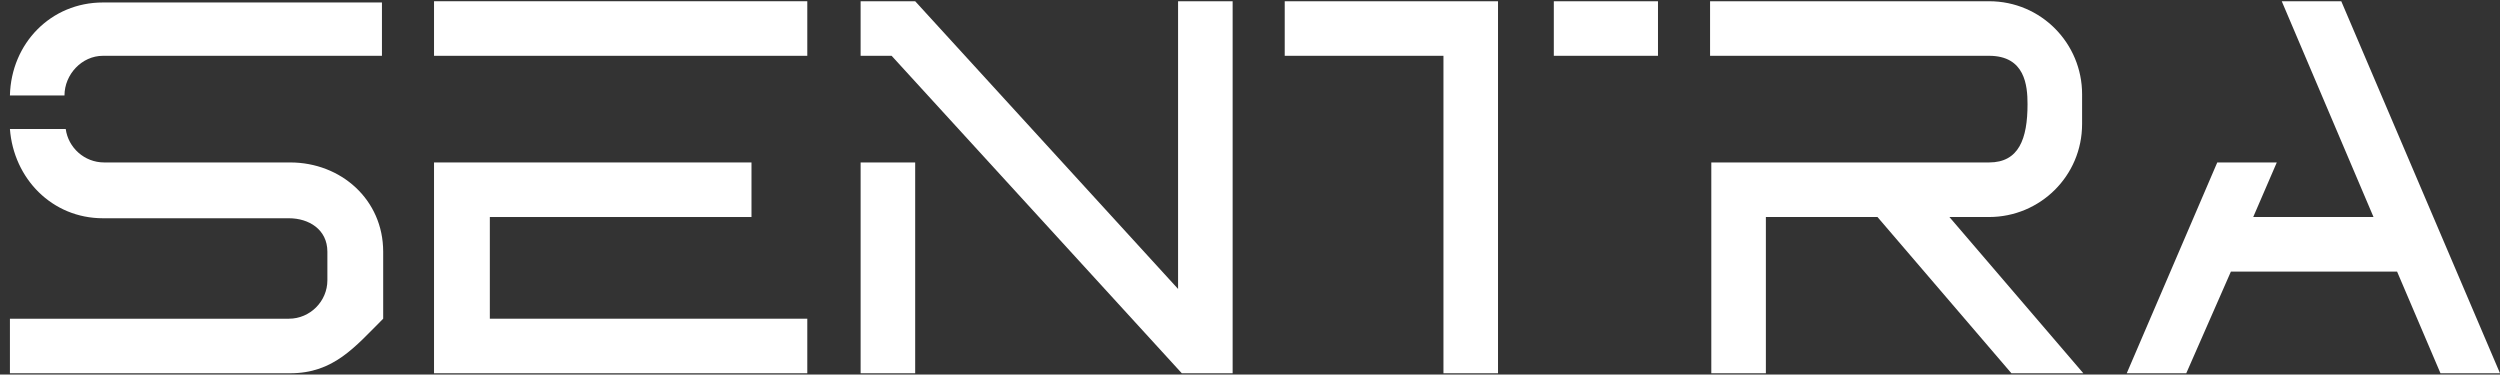 <?xml version="1.0" encoding="utf-8"?>
<!-- Generator: Adobe Illustrator 24.1.2, SVG Export Plug-In . SVG Version: 6.00 Build 0)  -->
<svg version="1.1" id="Layer_1" xmlns="http://www.w3.org/2000/svg" xmlns:xlink="http://www.w3.org/1999/xlink" x="0px" y="0px"
	 viewBox="0 0 201.6 30.2" style="enable-background:new 0 0 201.6 30.2;" xml:space="preserve">
<rect x="0" y="0" width="201.6" height="30.2" fill="#333333" stroke="none"/>
<style type="text/css">
	.st0{fill:#FFFFFF;}
</style>
<g>
	<g>
		<path class="st0" d="M30.8,0.1v4.4H8.3C6.6,4.5,5.2,6,5.2,7.7H0.8c0.1-4.2,3.3-7.5,7.5-7.5H30.8z M26.4,20.3
			c0-1.8-1.5-2.7-3.1-2.7h-15c-4.1,0-7.2-3.2-7.5-7.2h4.5c0.2,1.5,1.5,2.7,3.1,2.7h15c4.1,0,7.5,3,7.5,7.2v5.4
			c-2.3,2.3-4,4.4-7.5,4.4H0.8v-4.4h22.5c1.7,0,3.1-1.4,3.1-3.1V20.3z"/>
		<path class="st0" d="M65.1,4.5H35V0.1h30.1V4.5z M65.1,30.1H35v-17h25.6v4.4H39.5v8.2h25.6V30.1z"/>
		<path class="st0" d="M71.9,4.5h-2.5V0.1h4.4L95,23.3V0.1h4.4v30h-4.1L71.9,4.5z M73.8,30.1h-4.4v-17h4.4V30.1z"/>
		<path class="st0" d="M116.4,4.5h-12.8V0.1h17.2v30h-4.4V4.5z M133.7,4.5h-8.4V0.1h8.4V4.5z"/>
		<path class="st0" d="M137.9,13.1h22.5c2.4,0,3.1-1.9,3.1-4.7c0-1.5-0.2-3.9-3.1-3.9h-22.5V0.1h22.5c4.2,0,7.5,3.4,7.5,7.5V10
			c0,4.2-3.4,7.5-7.5,7.5h-3.2l10.8,12.6h-5.8l-10.8-12.6h-9v12.6h-4.4V13.1z"/>
		<path class="st0" d="M176.3,30.1h-4.8l7.3-17h4.8l-1.9,4.4h9.7L184,0.1h4.8l12.8,30h-4.8l-3.5-8.2h-13.4L176.3,30.1z"/>
	</g>
</g>
</svg>
